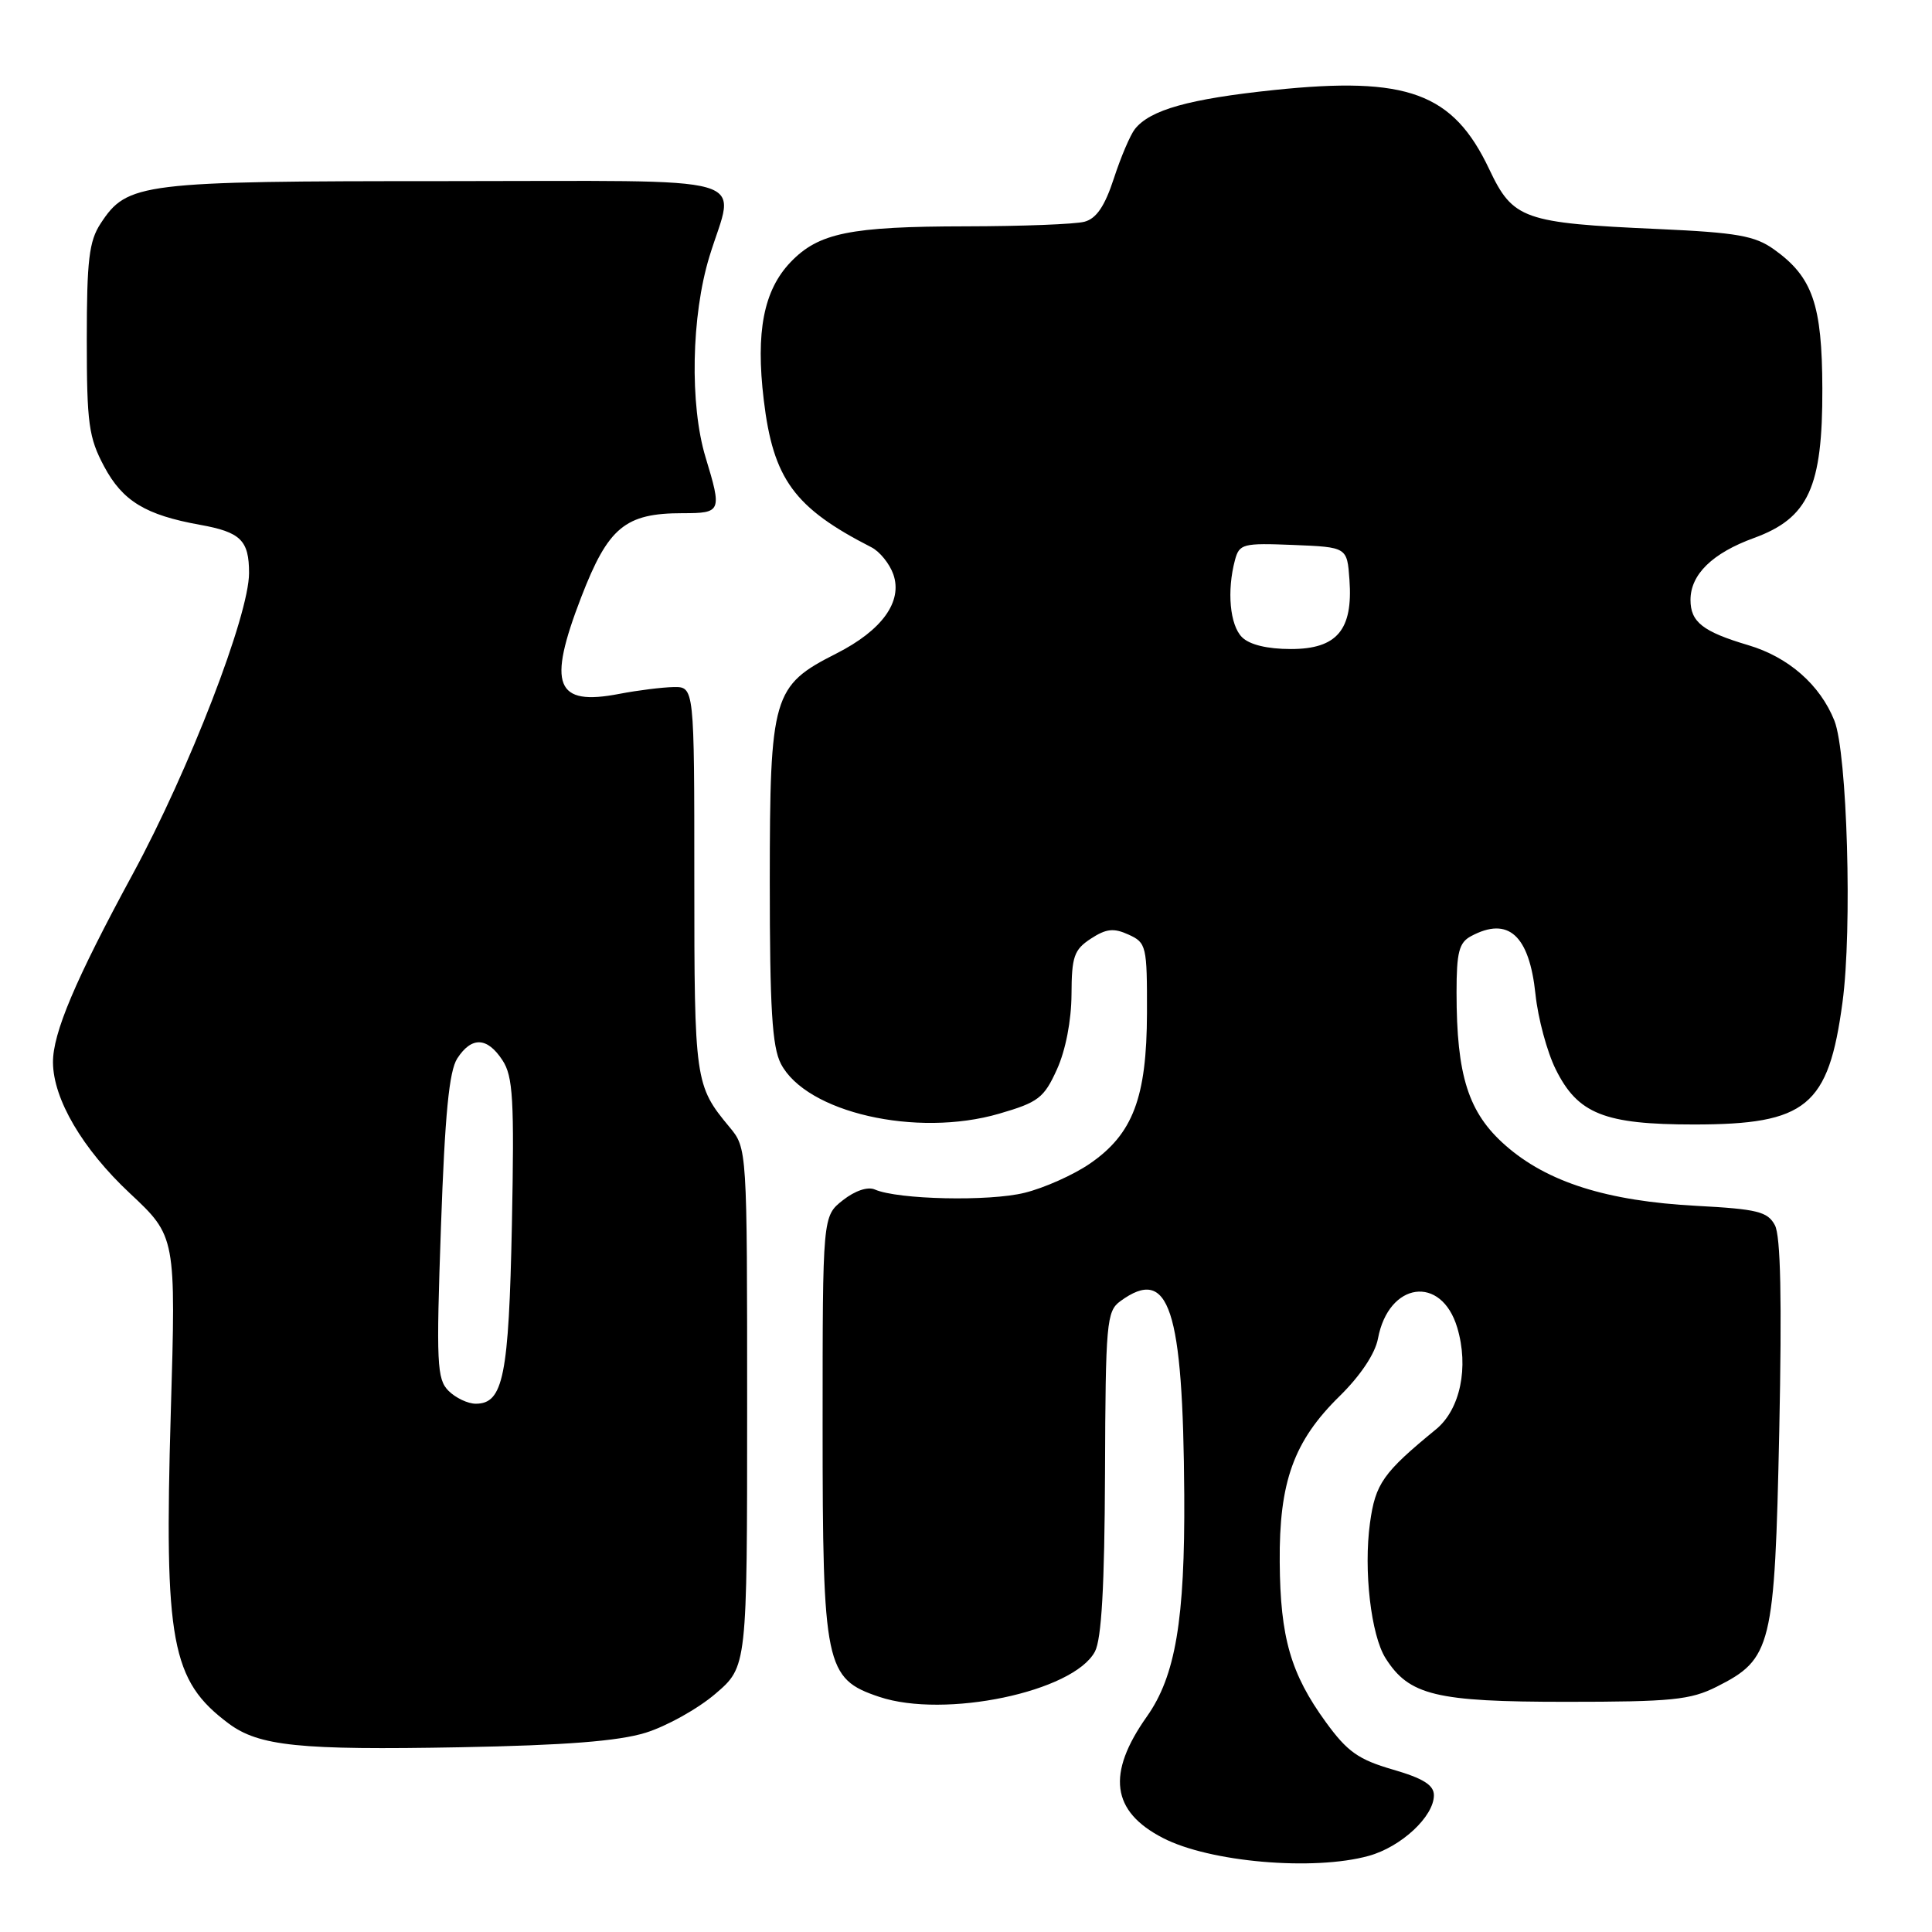 <?xml version="1.0" encoding="UTF-8" standalone="no"?>
<!DOCTYPE svg PUBLIC "-//W3C//DTD SVG 1.1//EN" "http://www.w3.org/Graphics/SVG/1.1/DTD/svg11.dtd" >
<svg xmlns="http://www.w3.org/2000/svg" xmlns:xlink="http://www.w3.org/1999/xlink" version="1.1" viewBox="0 0 256 256">
 <g >
 <path fill="currentColor"
d=" M 181.37 245.91 C 185.67 244.72 190.00 240.69 190.00 237.88 C 190.00 236.53 188.58 235.64 184.54 234.47 C 179.99 233.15 178.52 232.10 175.68 228.19 C 171.03 221.79 169.64 216.99 169.57 207.00 C 169.48 196.36 171.43 190.95 177.50 185.00 C 180.26 182.29 182.22 179.36 182.59 177.36 C 184.00 169.85 190.99 168.88 193.09 175.91 C 194.66 181.15 193.49 186.76 190.28 189.39 C 183.25 195.15 182.25 196.58 181.53 201.80 C 180.67 208.06 181.66 216.67 183.60 219.73 C 186.72 224.65 190.26 225.50 207.50 225.50 C 221.51 225.50 223.99 225.25 227.47 223.50 C 234.77 219.82 235.15 218.26 235.76 189.67 C 236.12 172.18 235.95 163.77 235.18 162.34 C 234.22 160.55 232.87 160.21 224.79 159.78 C 212.92 159.15 205.01 156.64 199.48 151.77 C 194.56 147.45 193.00 142.55 193.00 131.49 C 193.00 126.17 193.33 124.89 194.93 124.04 C 199.86 121.40 202.64 123.91 203.46 131.75 C 203.79 134.91 204.99 139.38 206.14 141.69 C 209.06 147.59 212.58 149.00 224.45 149.00 C 239.38 149.00 242.29 146.61 244.14 132.81 C 245.45 123.14 244.77 99.79 243.07 95.50 C 241.18 90.75 236.99 87.07 231.66 85.49 C 225.63 83.70 224.00 82.42 224.00 79.49 C 224.00 76.12 226.90 73.29 232.40 71.29 C 239.64 68.65 241.51 64.58 241.47 51.50 C 241.44 40.33 240.18 36.69 235.04 33.03 C 232.52 31.24 230.15 30.82 219.78 30.35 C 201.83 29.55 200.48 29.07 197.33 22.42 C 192.54 12.30 186.50 10.08 168.80 11.93 C 157.55 13.11 152.40 14.55 150.38 17.10 C 149.77 17.87 148.51 20.82 147.59 23.65 C 146.39 27.32 145.28 28.96 143.70 29.38 C 142.49 29.71 135.43 29.98 128.00 29.99 C 112.60 30.01 108.47 30.86 104.75 34.74 C 101.19 38.47 100.12 43.96 101.20 52.98 C 102.45 63.48 105.23 67.29 115.47 72.52 C 116.57 73.08 117.87 74.69 118.37 76.10 C 119.63 79.70 116.89 83.52 110.81 86.60 C 102.38 90.87 102.01 92.14 102.00 116.80 C 102.00 133.61 102.31 138.70 103.47 140.95 C 106.82 147.41 121.43 150.76 132.39 147.57 C 137.58 146.06 138.33 145.50 140.05 141.70 C 141.20 139.17 141.96 135.23 141.98 131.77 C 142.00 126.76 142.31 125.84 144.54 124.38 C 146.58 123.05 147.57 122.94 149.54 123.84 C 151.90 124.91 152.00 125.34 151.98 134.23 C 151.95 145.44 150.12 150.27 144.41 154.19 C 142.26 155.67 138.37 157.41 135.77 158.05 C 131.09 159.22 118.96 158.95 115.93 157.62 C 114.99 157.20 113.29 157.77 111.68 159.04 C 109.00 161.15 109.00 161.15 109.00 188.82 C 109.00 220.78 109.35 222.44 116.50 224.84 C 125.17 227.75 142.23 224.18 145.08 218.85 C 145.96 217.20 146.36 210.21 146.42 195.17 C 146.49 175.26 146.63 173.75 148.44 172.42 C 154.92 167.68 156.76 173.26 156.92 198.07 C 157.02 214.63 155.76 222.09 151.96 227.46 C 146.61 235.03 147.26 240.02 154.09 243.54 C 160.28 246.75 174.06 247.94 181.37 245.91 Z  M 85.54 229.60 C 88.32 228.74 92.48 226.42 94.79 224.44 C 99.00 220.84 99.00 220.84 99.00 186.50 C 99.00 152.15 99.00 152.15 96.65 149.33 C 92.09 143.84 92.00 143.24 92.00 116.57 C 92.00 91.00 92.00 91.00 89.25 91.04 C 87.74 91.07 84.51 91.47 82.07 91.94 C 73.59 93.58 72.50 90.83 77.01 79.14 C 80.59 69.86 82.83 68.00 90.45 68.00 C 95.59 68.00 95.68 67.80 93.49 60.59 C 91.38 53.63 91.60 41.85 94.00 34.00 C 97.39 22.90 101.25 24.00 58.97 24.00 C 18.59 24.00 16.87 24.21 13.33 29.62 C 11.80 31.95 11.50 34.49 11.50 44.96 C 11.50 56.14 11.75 57.97 13.81 61.83 C 16.25 66.39 19.28 68.24 26.50 69.54 C 31.90 70.51 33.00 71.60 33.00 75.93 C 33.00 81.51 25.09 101.97 17.60 115.80 C 9.96 129.88 6.99 136.91 7.02 140.79 C 7.06 145.64 10.93 152.24 17.19 158.10 C 23.32 163.84 23.32 163.84 22.63 187.17 C 21.74 217.63 22.68 222.68 30.29 228.37 C 34.32 231.37 39.66 231.92 61.00 231.52 C 74.92 231.26 81.94 230.71 85.54 229.60 Z  M 164.57 84.43 C 162.96 82.82 162.55 78.29 163.64 74.21 C 164.22 72.06 164.68 71.94 171.38 72.21 C 178.50 72.50 178.50 72.50 178.81 76.83 C 179.29 83.47 177.15 86.00 171.05 86.00 C 167.92 86.00 165.57 85.43 164.57 84.43 Z  M 59.43 184.29 C 57.89 182.74 57.79 180.69 58.43 162.54 C 58.95 147.66 59.51 141.92 60.59 140.25 C 62.49 137.32 64.56 137.40 66.58 140.49 C 67.98 142.62 68.16 145.68 67.83 162.24 C 67.42 182.35 66.69 186.00 63.04 186.00 C 61.99 186.00 60.37 185.23 59.43 184.29 Z "/>
</g>
</svg>